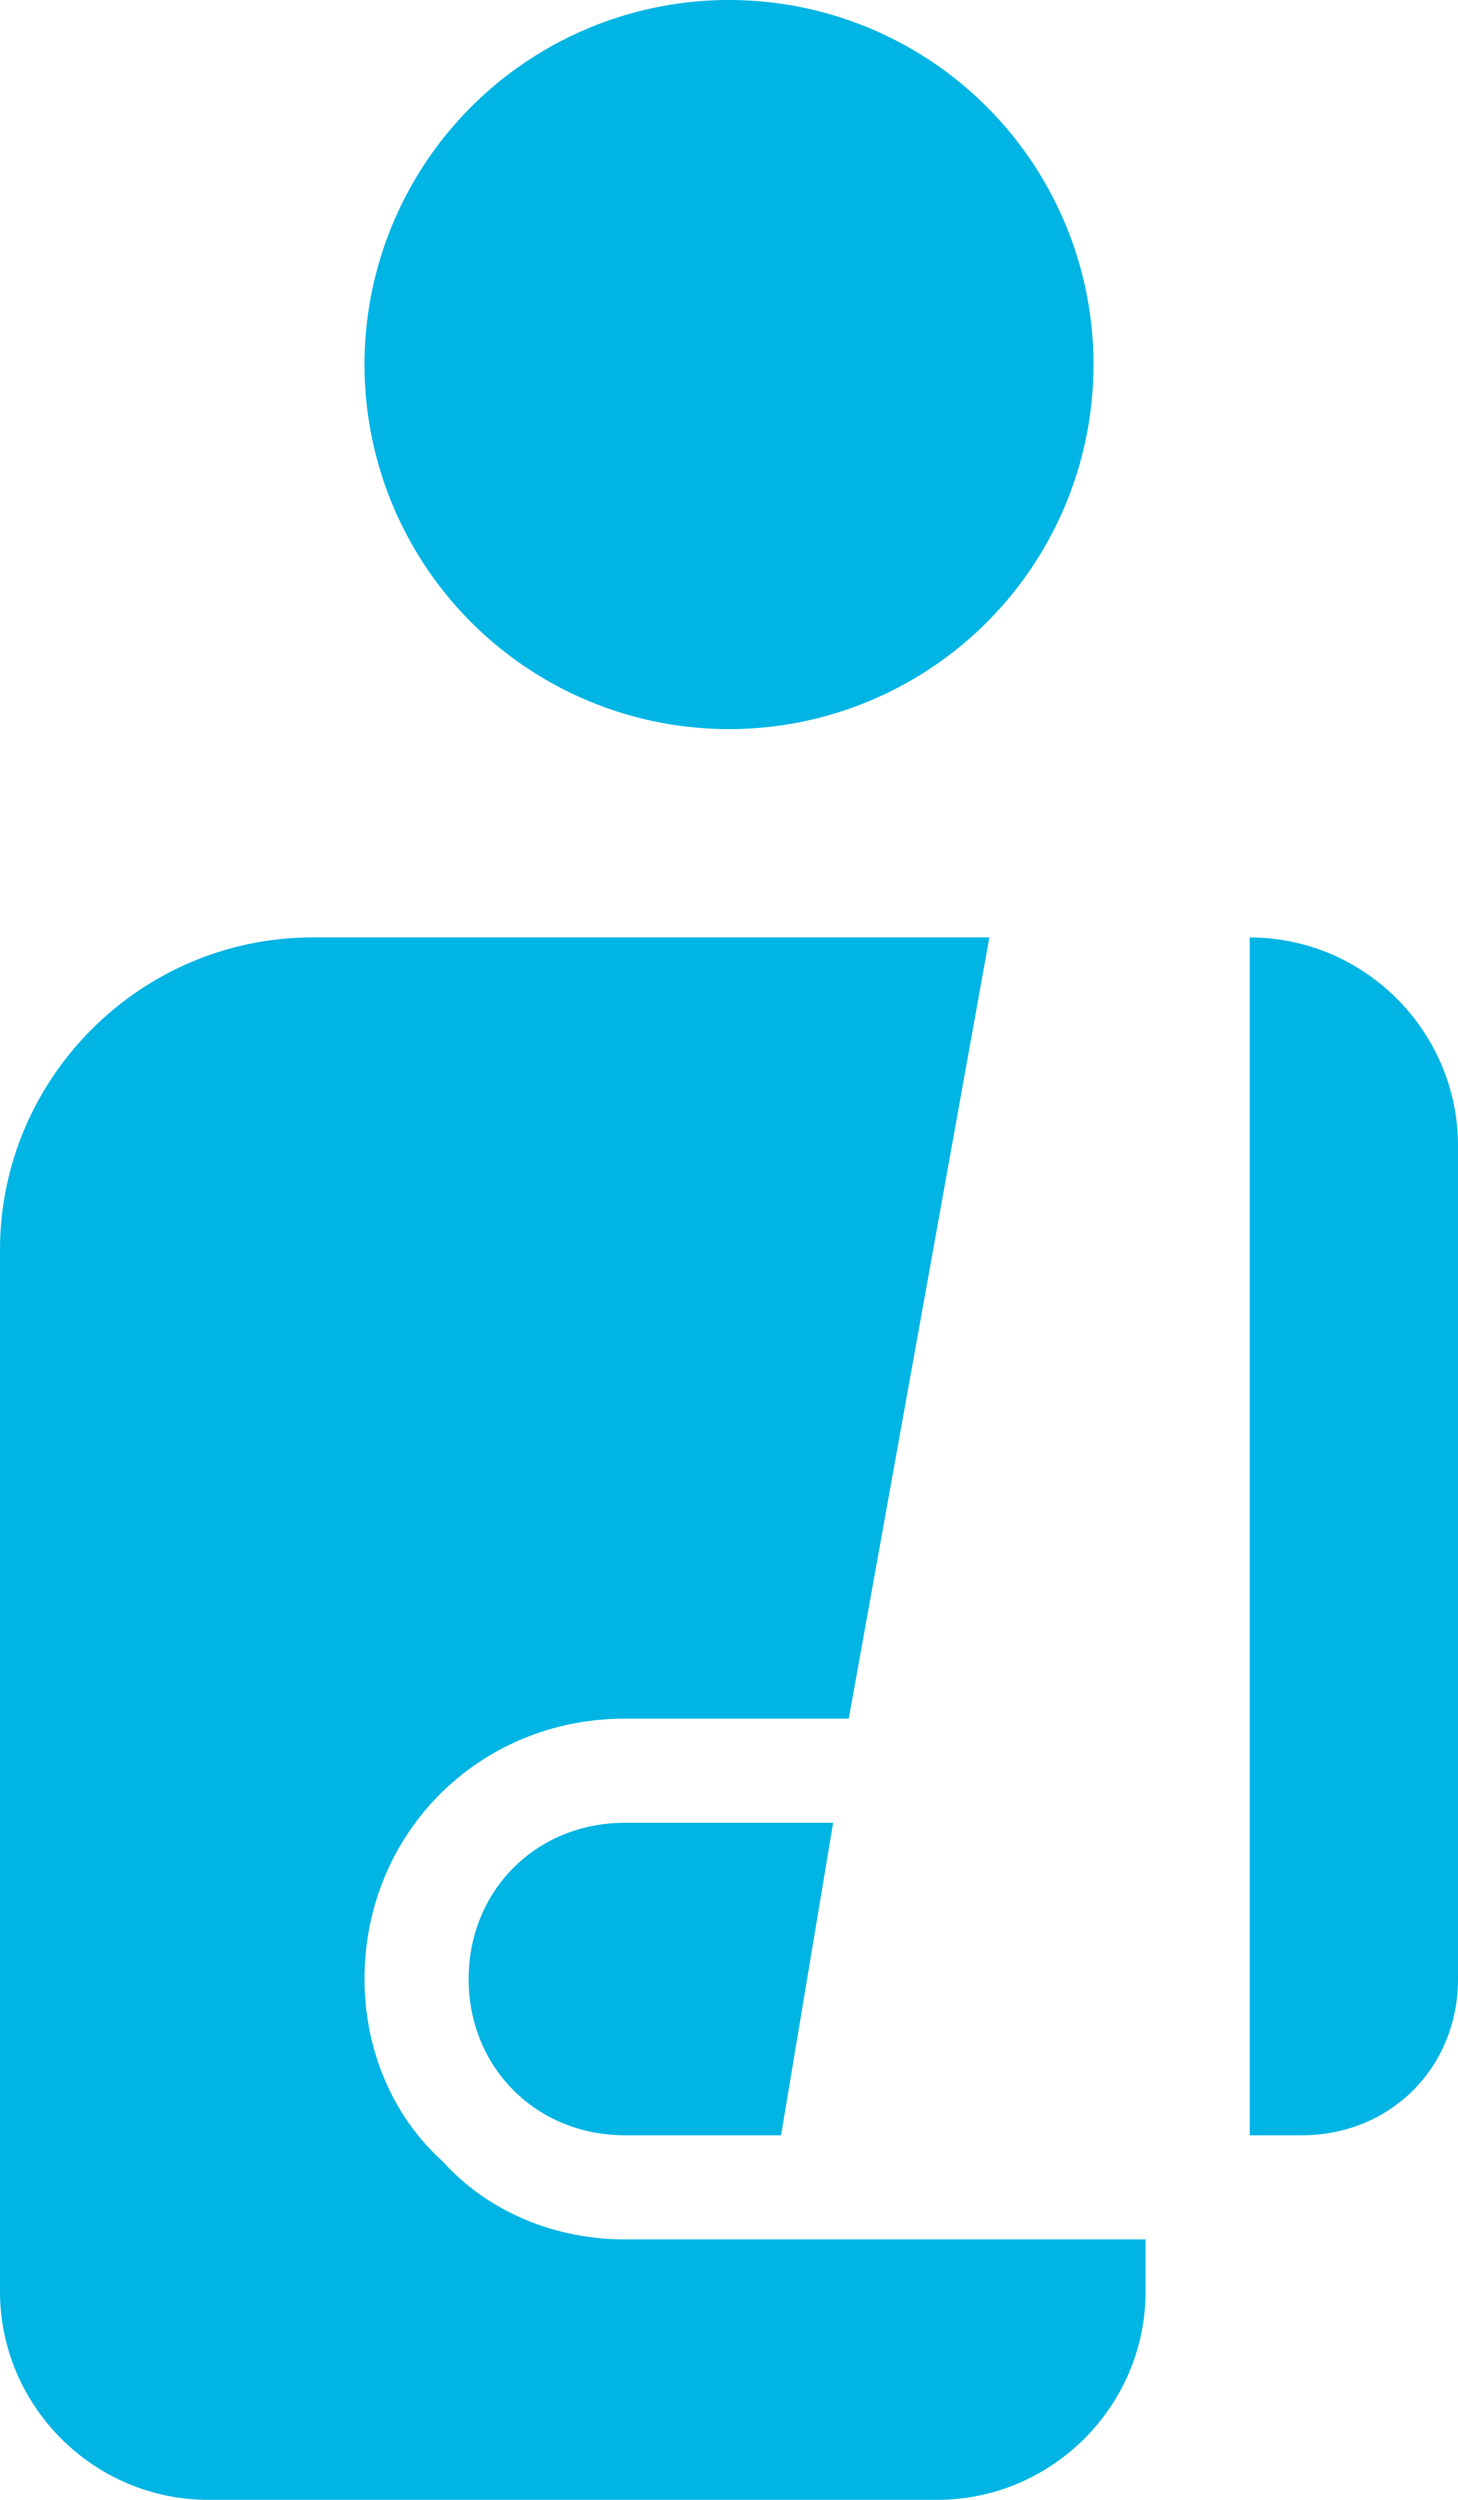 <?xml version="1.0" encoding="utf-8"?>
<!-- Generator: Adobe Illustrator 25.0.0, SVG Export Plug-In . SVG Version: 6.00 Build 0)  -->
<svg version="1.1" id="Layer_1" xmlns="http://www.w3.org/2000/svg" xmlns:xlink="http://www.w3.org/1999/xlink" x="0px"
	y="0px" viewBox="0 0 28 48" style="enable-background:new 0 0 28 48;" xml:space="preserve">
	<style type="text/css">
		.st0 {
			fill: #00B4E4;
		}
	</style>
	<g id="Layer_2_1_">
		<g id="Icons">
			<path class="st0" d="M8.5,41.5C7.5,40.6,7,39.3,7,38c0-2.8,2.2-5,5-5h4c0.1,0,0.2,0,0.3,0L19,18H6c-3.3,0-6,2.7-6,6v20
			c0,2.2,1.8,4,4,4c0,0,0,0,0,0h14c2.2,0,4-1.8,4-4c0,0,0,0,0,0v-1H12C10.7,43,9.4,42.5,8.5,41.5z" />
			<path class="st0" d="M9,38c0,1.7,1.3,3,3,3h3l1-6h-4C10.3,35,9,36.3,9,38C9,38,9,38,9,38z" />
			<path class="st0" d="M24,18l0,17v6h1c1.7,0,3-1.3,3-3c0,0,0,0,0,0V22C28,19.8,26.2,18,24,18z" />
			<circle class="st0" cx="14" cy="7" r="7" />
		</g>
	</g>
</svg>
